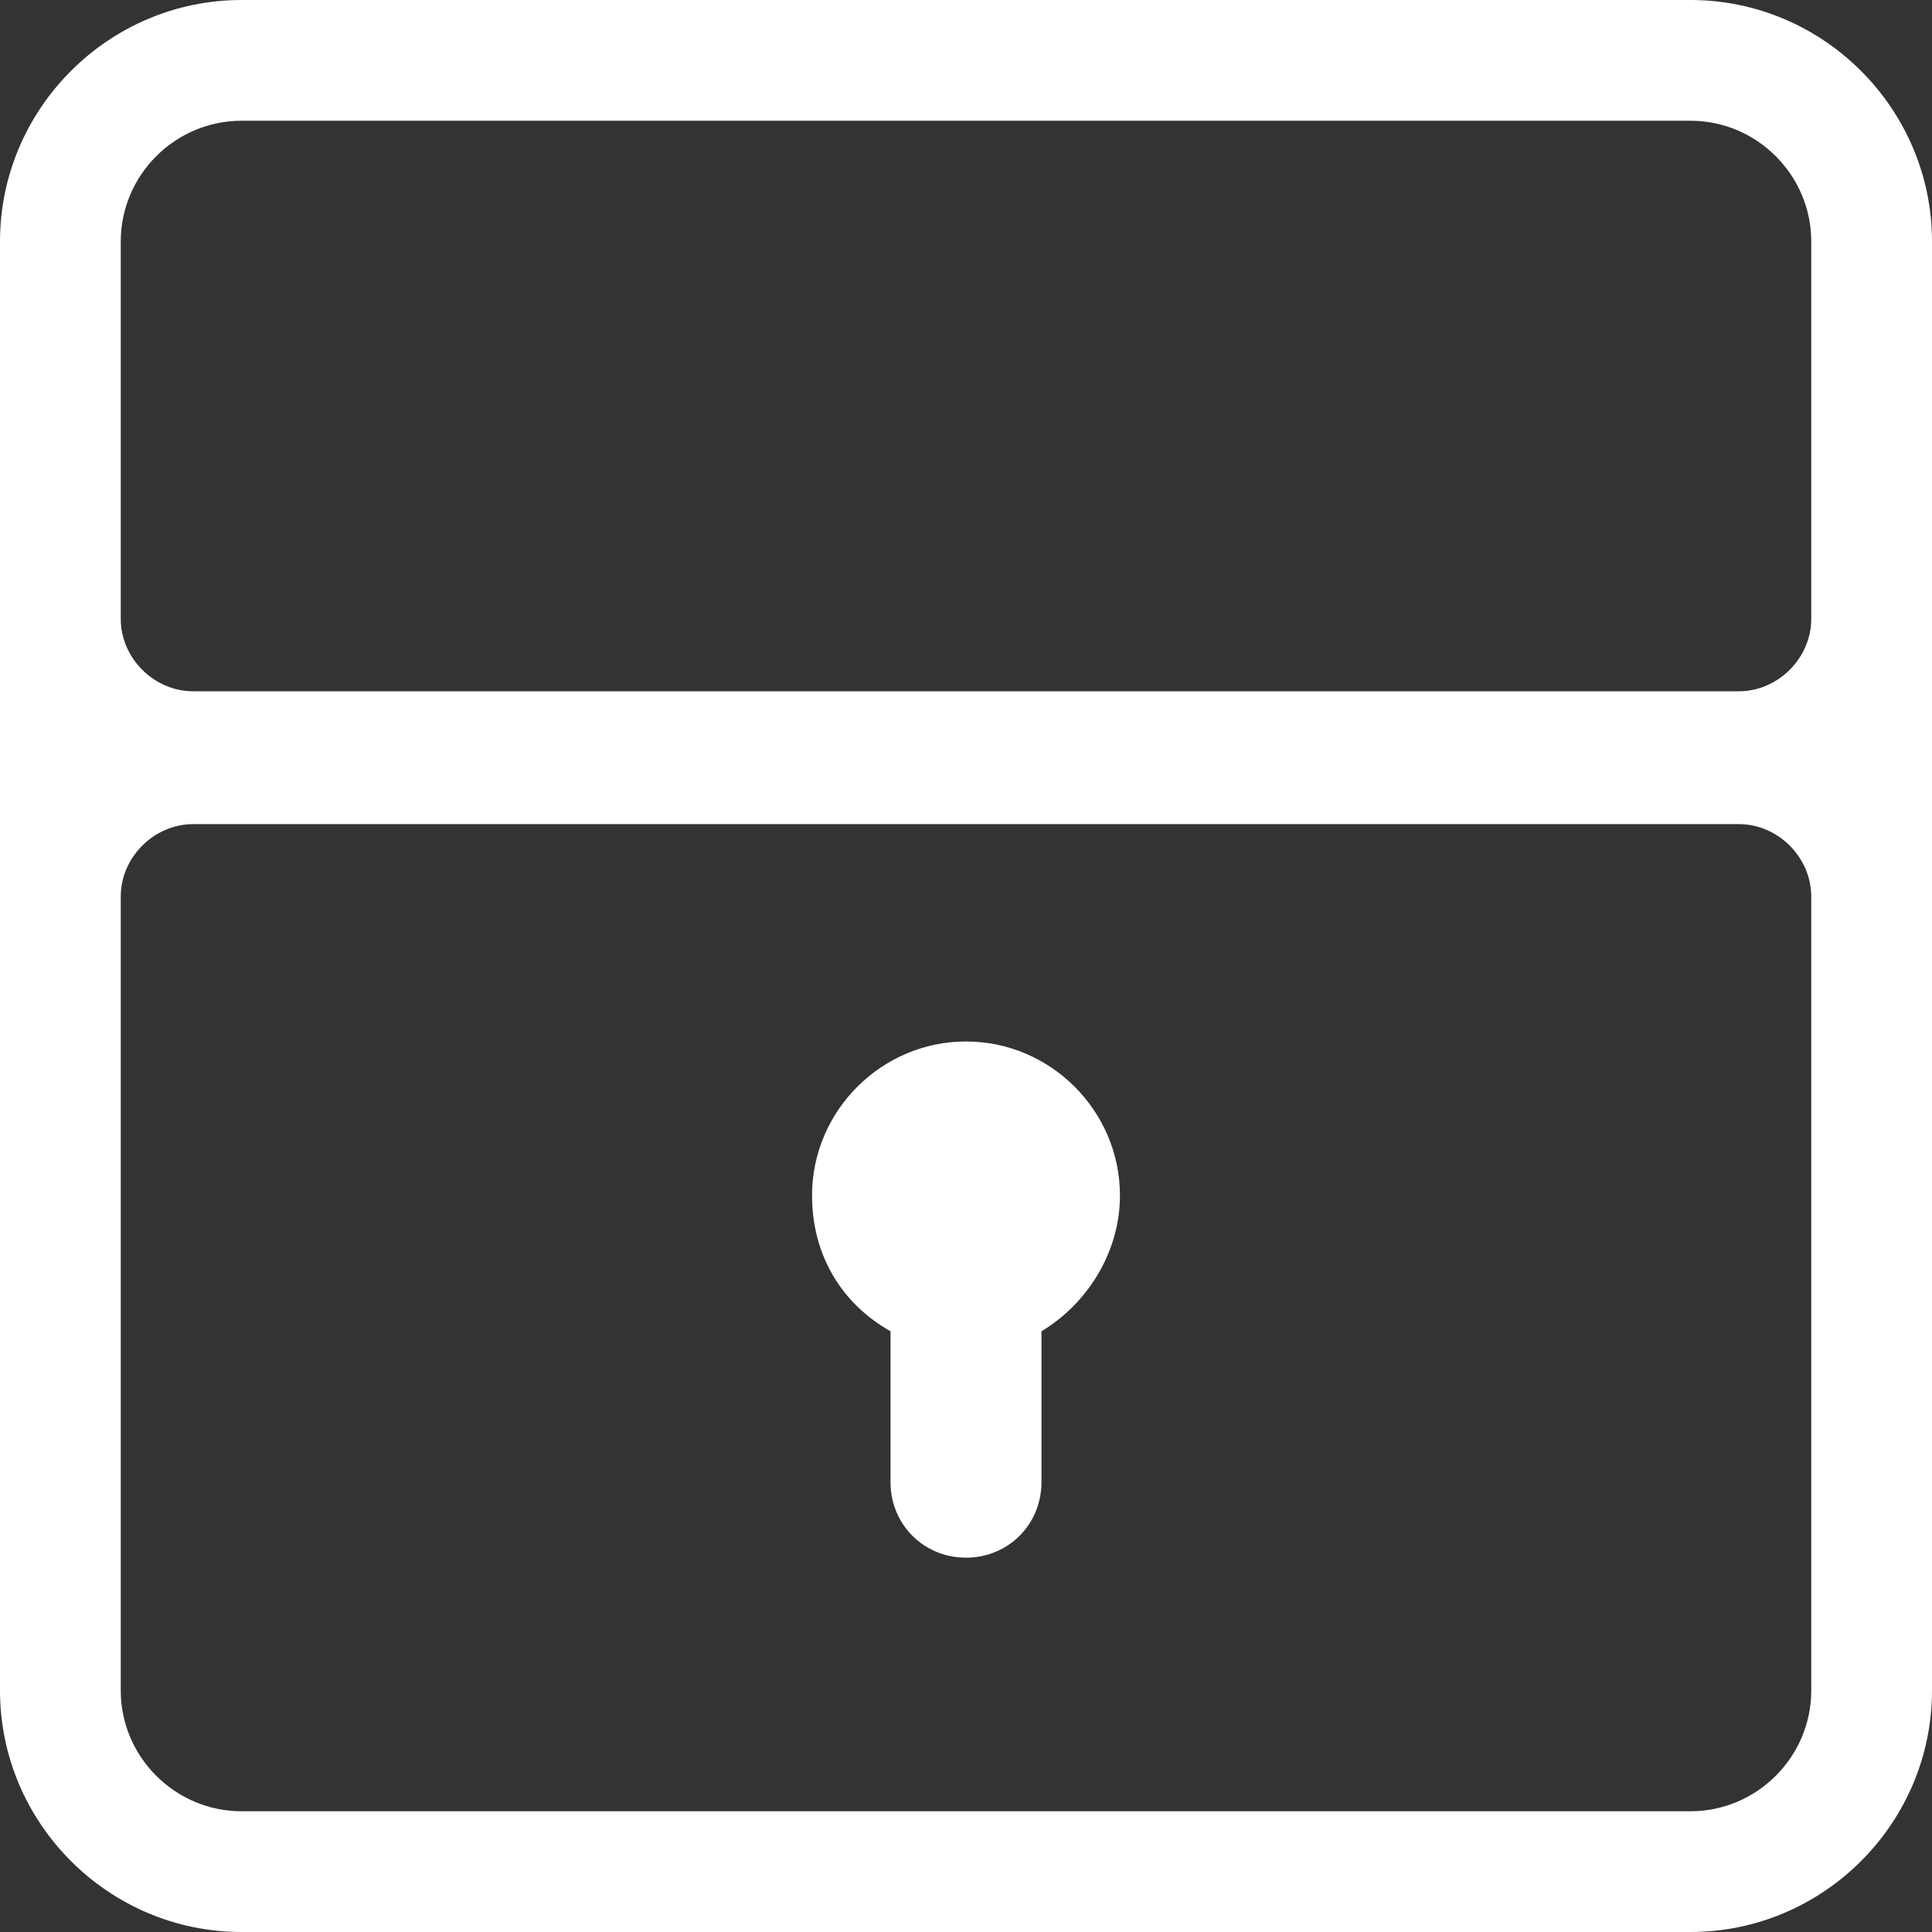 <?xml version="1.0" encoding="utf-8"?>
<!-- Generator: Adobe Illustrator 27.8.1, SVG Export Plug-In . SVG Version: 6.00 Build 0)  -->
<svg version="1.1" id="Layer_1" xmlns="http://www.w3.org/2000/svg" xmlns:xlink="http://www.w3.org/1999/xlink" x="0px" y="0px"
	 width="64px" height="64px" viewBox="0 0 64 64" style="enable-background:new 0 0 64 64;" xml:space="preserve">
<rect x="0" y="0" width="64" height="64" fill="#333333" stroke="none"/>
<style type="text/css">
	.st0{fill:#FFFFFF;}
</style>
<path class="st0" d="M37.1,39.6c0,1.9-1.1,3.6-2.6,4.5v5c0,1.4-1.1,2.5-2.5,2.5c-1.4,0-2.5-1.1-2.5-2.5v-5c-1.6-0.9-2.6-2.5-2.6-4.5
	c0-2.8,2.3-5.1,5.1-5.1S37.1,36.8,37.1,39.6z"/>
<path class="st0" d="M56,0H8C3.6,0,0,3.6,0,8v48c0,4.4,3.6,8,8,8h48c4.4,0,8-3.6,8-8V8C64,3.6,60.4,0,56,0z M4,8c0-2.2,1.8-4,4-4h48
	c2.2,0,4,1.8,4,4v12.5c0,1.3-1.1,2.4-2.4,2.4H6.4c-1.3,0-2.4-1.1-2.4-2.4V8z M60,56c0,2.2-1.8,4-4,4H8c-2.2,0-4-1.8-4-4V29.7
	c0-1.3,1.1-2.4,2.4-2.4h51.2c1.3,0,2.4,1.1,2.4,2.4C60,29.7,60,56,60,56z"/>
</svg>
